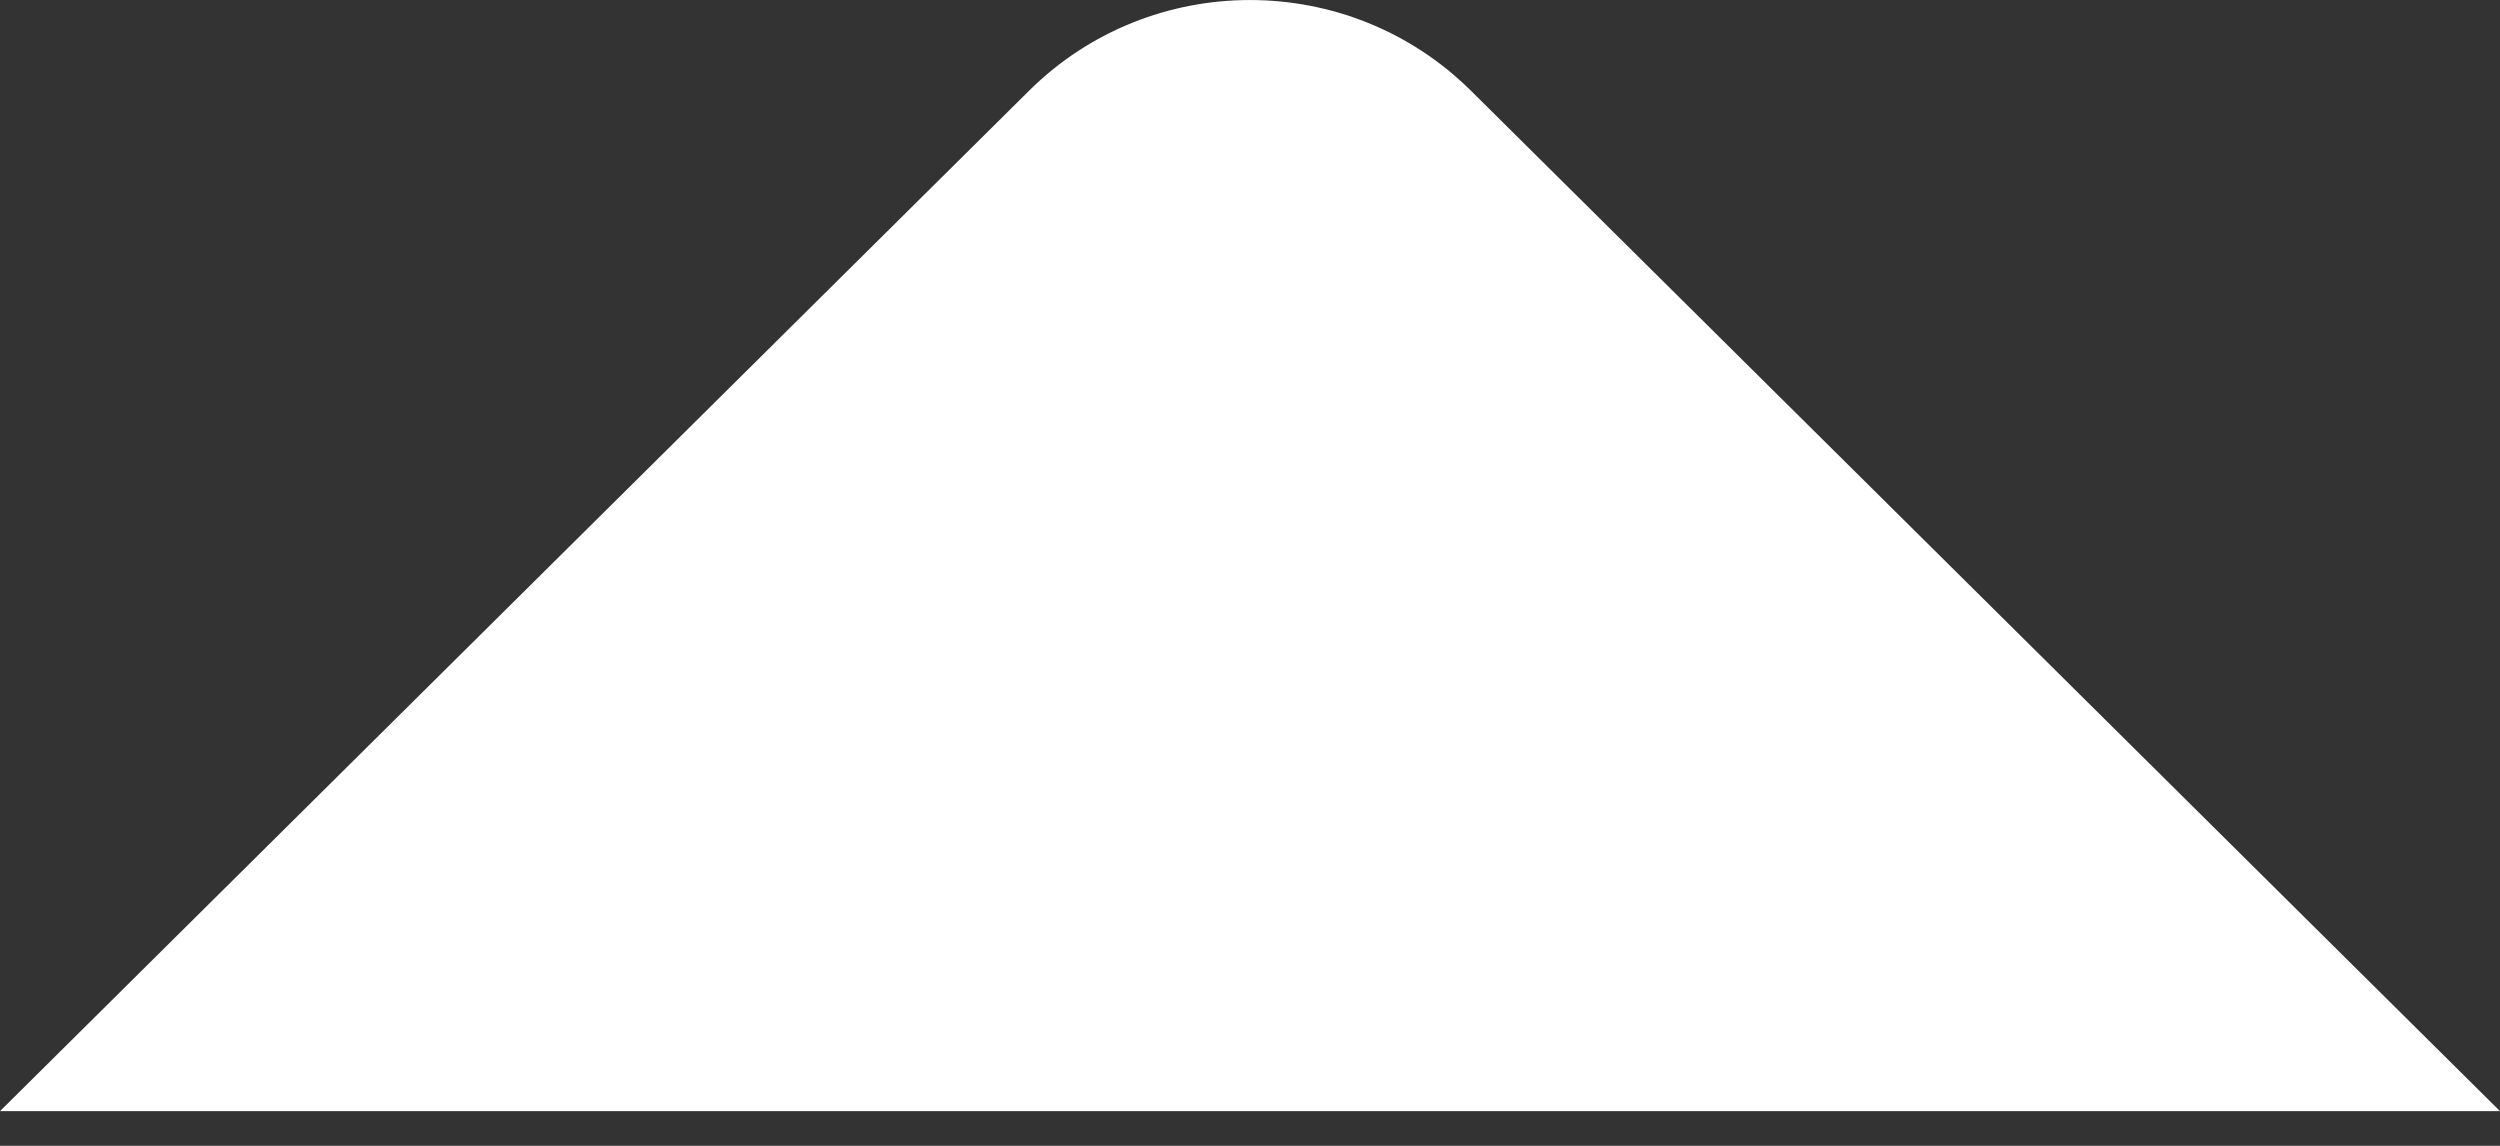 <svg width="24" height="11" viewBox="0 0 24 11" fill="none" xmlns="http://www.w3.org/2000/svg">
<rect x="0" y="0" width="24" height="11" fill="#333333" stroke="none"/>
<path id="-caret" fill-rule="evenodd" clip-rule="evenodd" d="M24 10.667L14.121 0.871C12.95 -0.29 11.05 -0.29 9.879 0.871L0 10.667H24Z" fill="white"/>
</svg>
